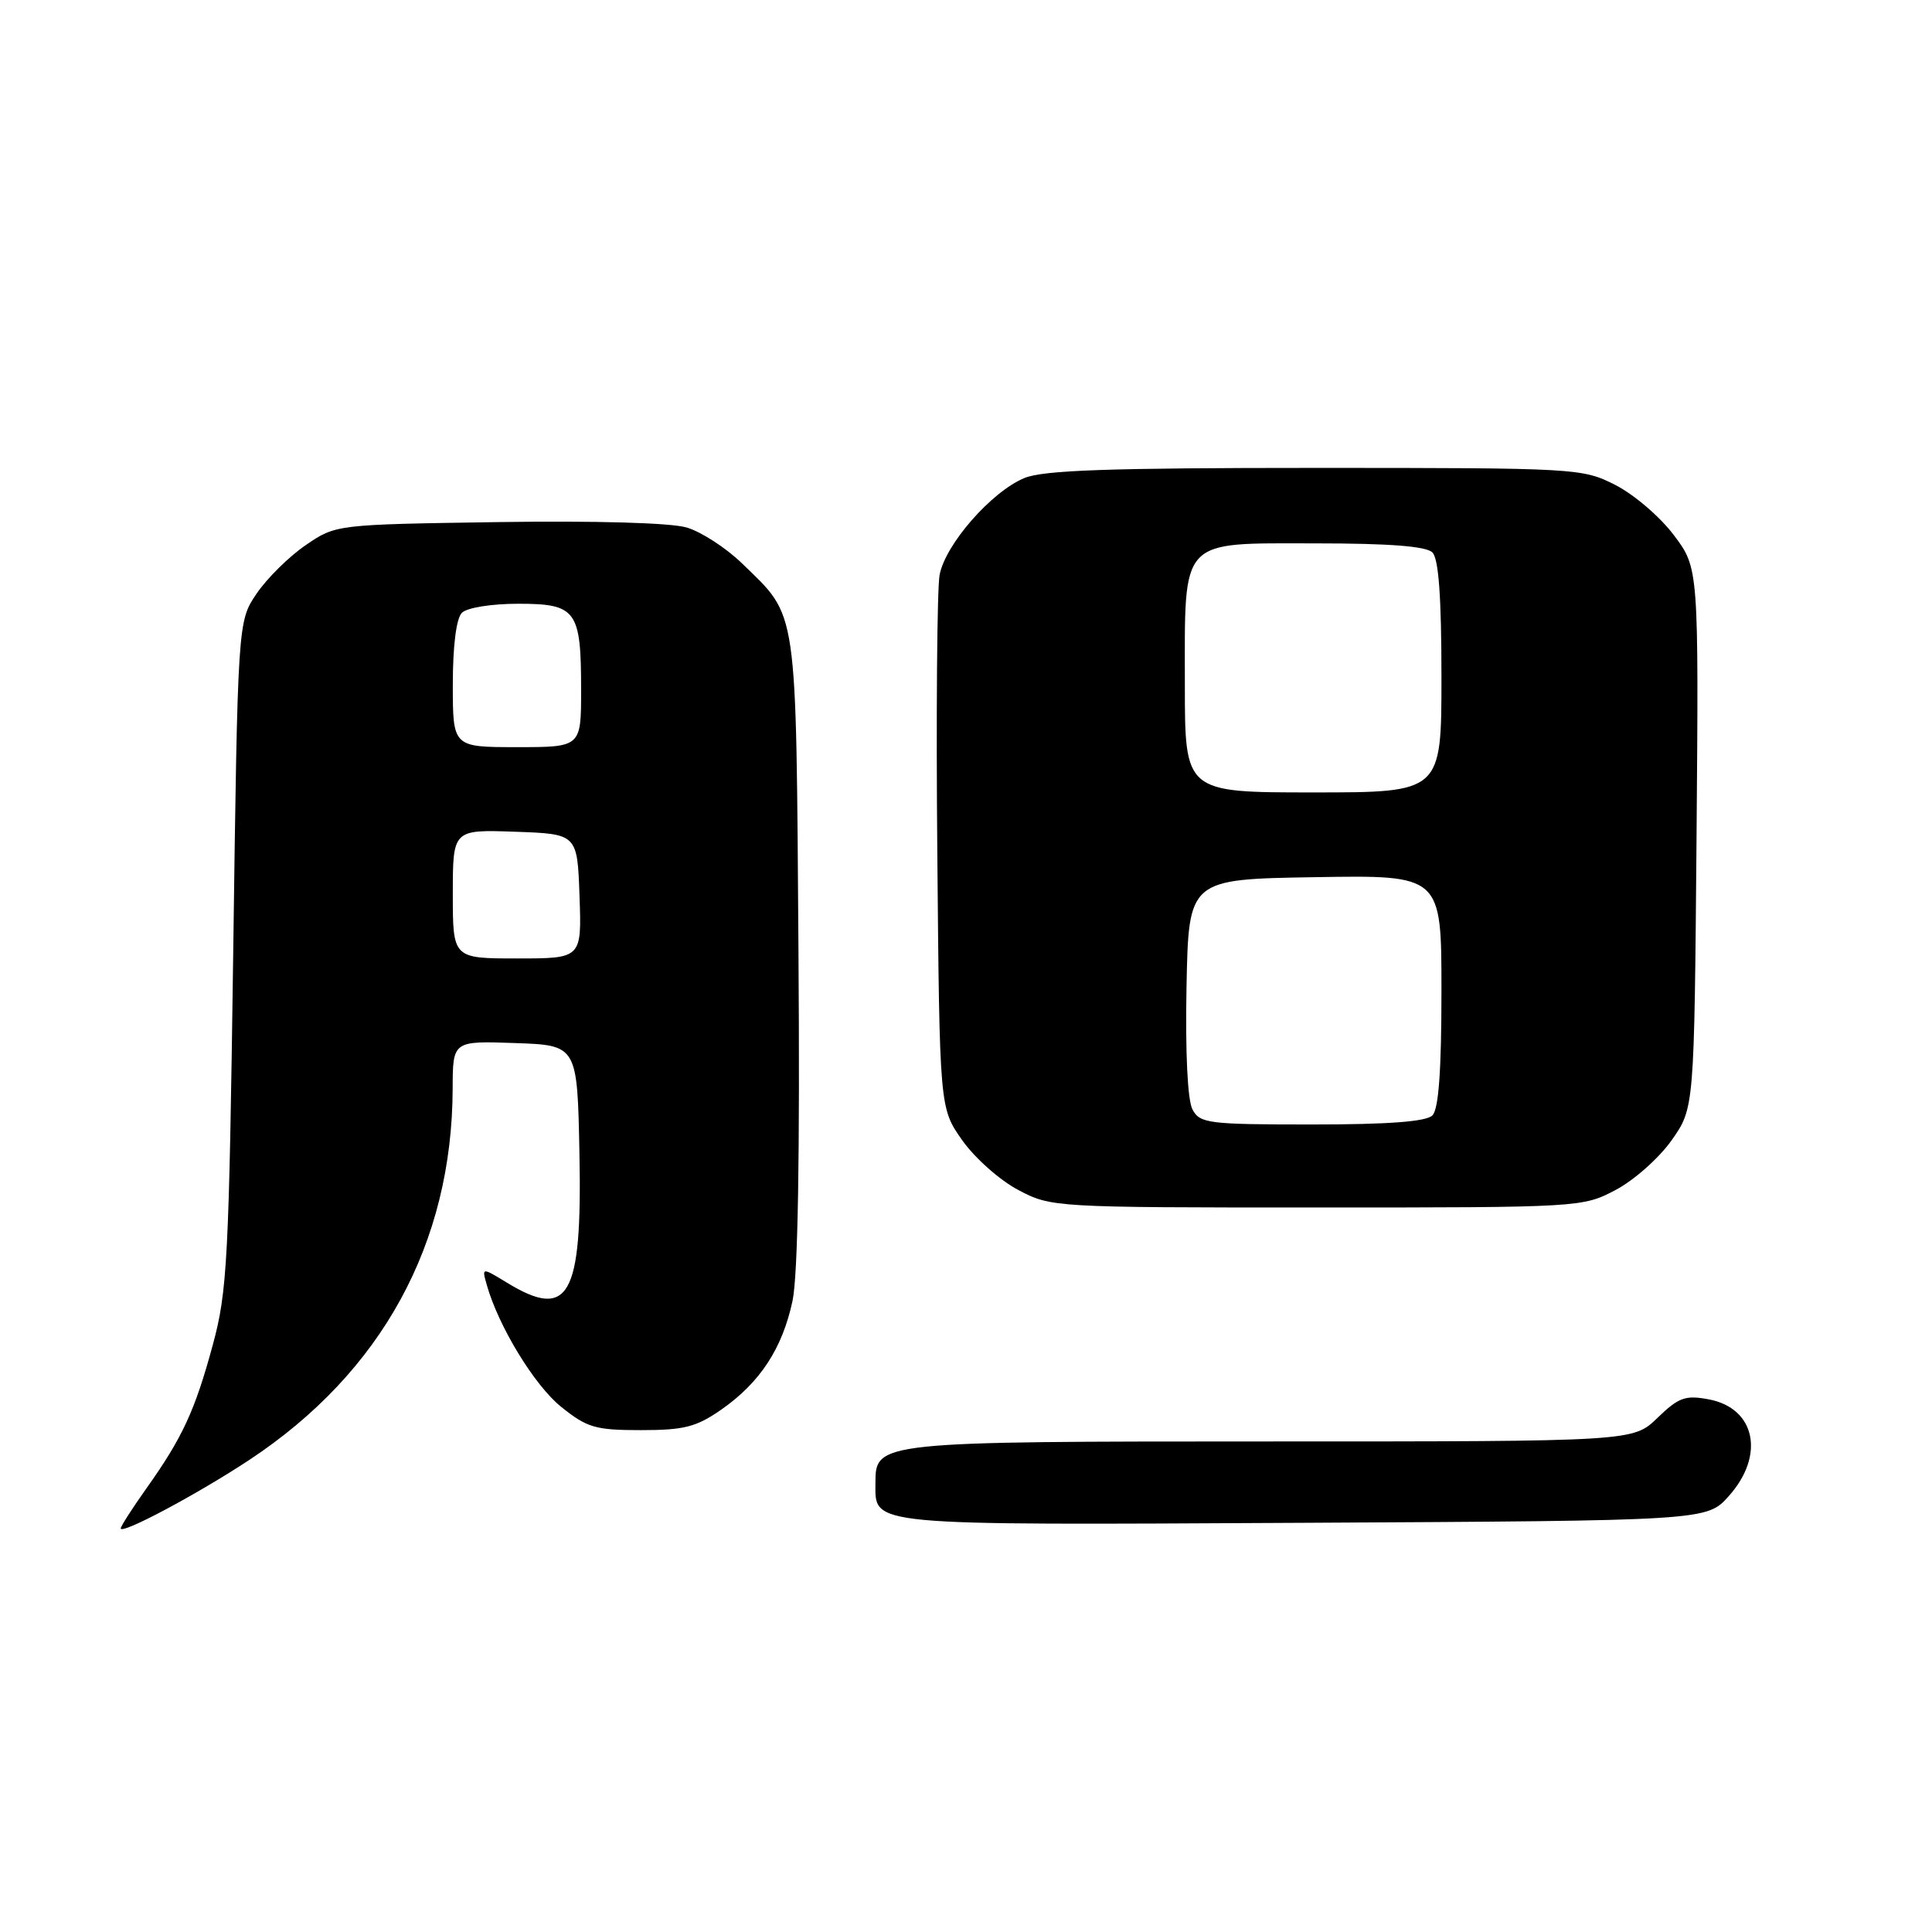 <?xml version="1.0" encoding="UTF-8" standalone="no"?>
<!DOCTYPE svg PUBLIC "-//W3C//DTD SVG 1.1//EN" "http://www.w3.org/Graphics/SVG/1.1/DTD/svg11.dtd" >
<svg xmlns="http://www.w3.org/2000/svg" xmlns:xlink="http://www.w3.org/1999/xlink" version="1.1" viewBox="0 0 256 256">
 <g >
 <path fill="currentColor"
d=" M 33.03 193.45 C 50.58 181.86 59.93 164.79 59.98 144.21 C 60.00 137.92 60.00 137.92 68.25 138.21 C 76.50 138.50 76.50 138.50 76.78 152.88 C 77.15 171.84 75.38 174.97 67.17 169.96 C 63.84 167.93 63.84 167.93 64.49 170.22 C 66.03 175.71 70.80 183.55 74.34 186.40 C 77.79 189.18 78.88 189.50 84.93 189.50 C 90.65 189.50 92.26 189.09 95.59 186.77 C 100.71 183.19 103.66 178.69 105.01 172.39 C 105.73 169.02 106.00 153.23 105.80 125.89 C 105.47 79.80 105.77 81.89 98.32 74.65 C 96.22 72.61 92.92 70.47 91.00 69.90 C 88.90 69.27 78.93 68.99 66.00 69.18 C 44.50 69.50 44.50 69.50 40.50 72.24 C 38.30 73.74 35.38 76.63 34.00 78.66 C 31.50 82.35 31.50 82.35 30.90 126.42 C 30.34 166.90 30.12 171.13 28.20 178.19 C 25.83 186.93 24.18 190.50 19.38 197.25 C 17.52 199.87 16.00 202.24 16.00 202.52 C 16.00 203.40 26.17 197.98 33.03 193.45 Z  M 229.08 198.23 C 233.91 192.83 232.61 186.58 226.41 185.42 C 223.32 184.84 222.43 185.16 219.63 187.87 C 216.40 191.00 216.40 191.00 168.42 191.00 C 116.28 191.00 116.00 191.03 116.00 196.49 C 116.00 202.23 114.33 202.08 172.68 201.78 C 226.17 201.50 226.17 201.50 229.08 198.23 Z  M 214.09 157.67 C 216.52 156.39 219.85 153.43 221.50 151.09 C 224.50 146.83 224.50 146.83 224.80 111.05 C 225.09 75.28 225.09 75.28 221.78 70.89 C 219.96 68.47 216.47 65.49 214.02 64.25 C 209.66 62.04 208.90 62.00 174.26 62.00 C 146.90 62.00 138.21 62.30 135.72 63.35 C 131.33 65.18 125.25 72.16 124.50 76.19 C 124.17 78.01 124.03 94.65 124.20 113.17 C 124.50 146.83 124.50 146.83 127.50 151.09 C 129.15 153.43 132.48 156.39 134.91 157.67 C 139.28 159.98 139.60 160.00 174.50 160.00 C 209.40 160.00 209.72 159.98 214.09 157.67 Z  M 60.00 118.46 C 60.00 109.92 60.00 109.92 68.25 110.21 C 76.50 110.50 76.50 110.50 76.79 118.75 C 77.08 127.00 77.08 127.00 68.54 127.00 C 60.00 127.00 60.00 127.00 60.00 118.46 Z  M 60.00 90.70 C 60.00 85.58 60.46 81.94 61.20 81.20 C 61.88 80.52 65.13 80.00 68.66 80.00 C 76.38 80.00 77.00 80.86 77.00 91.43 C 77.00 99.00 77.00 99.00 68.50 99.00 C 60.00 99.00 60.00 99.00 60.00 90.70 Z  M 158.01 147.01 C 157.36 145.80 157.05 139.47 157.22 130.76 C 157.50 116.50 157.50 116.50 174.25 116.23 C 191.00 115.95 191.00 115.95 191.00 131.28 C 191.00 141.86 190.63 146.97 189.80 147.80 C 188.98 148.62 183.99 149.00 173.84 149.00 C 160.13 149.00 158.99 148.86 158.01 147.01 Z  M 157.00 90.72 C 157.00 71.08 156.15 72.00 174.36 72.00 C 184.10 72.00 188.98 72.38 189.80 73.20 C 190.63 74.03 191.00 79.13 191.00 89.70 C 191.00 105.00 191.00 105.00 174.00 105.00 C 157.00 105.00 157.00 105.00 157.00 90.72 Z "/>
</g>
</svg>
